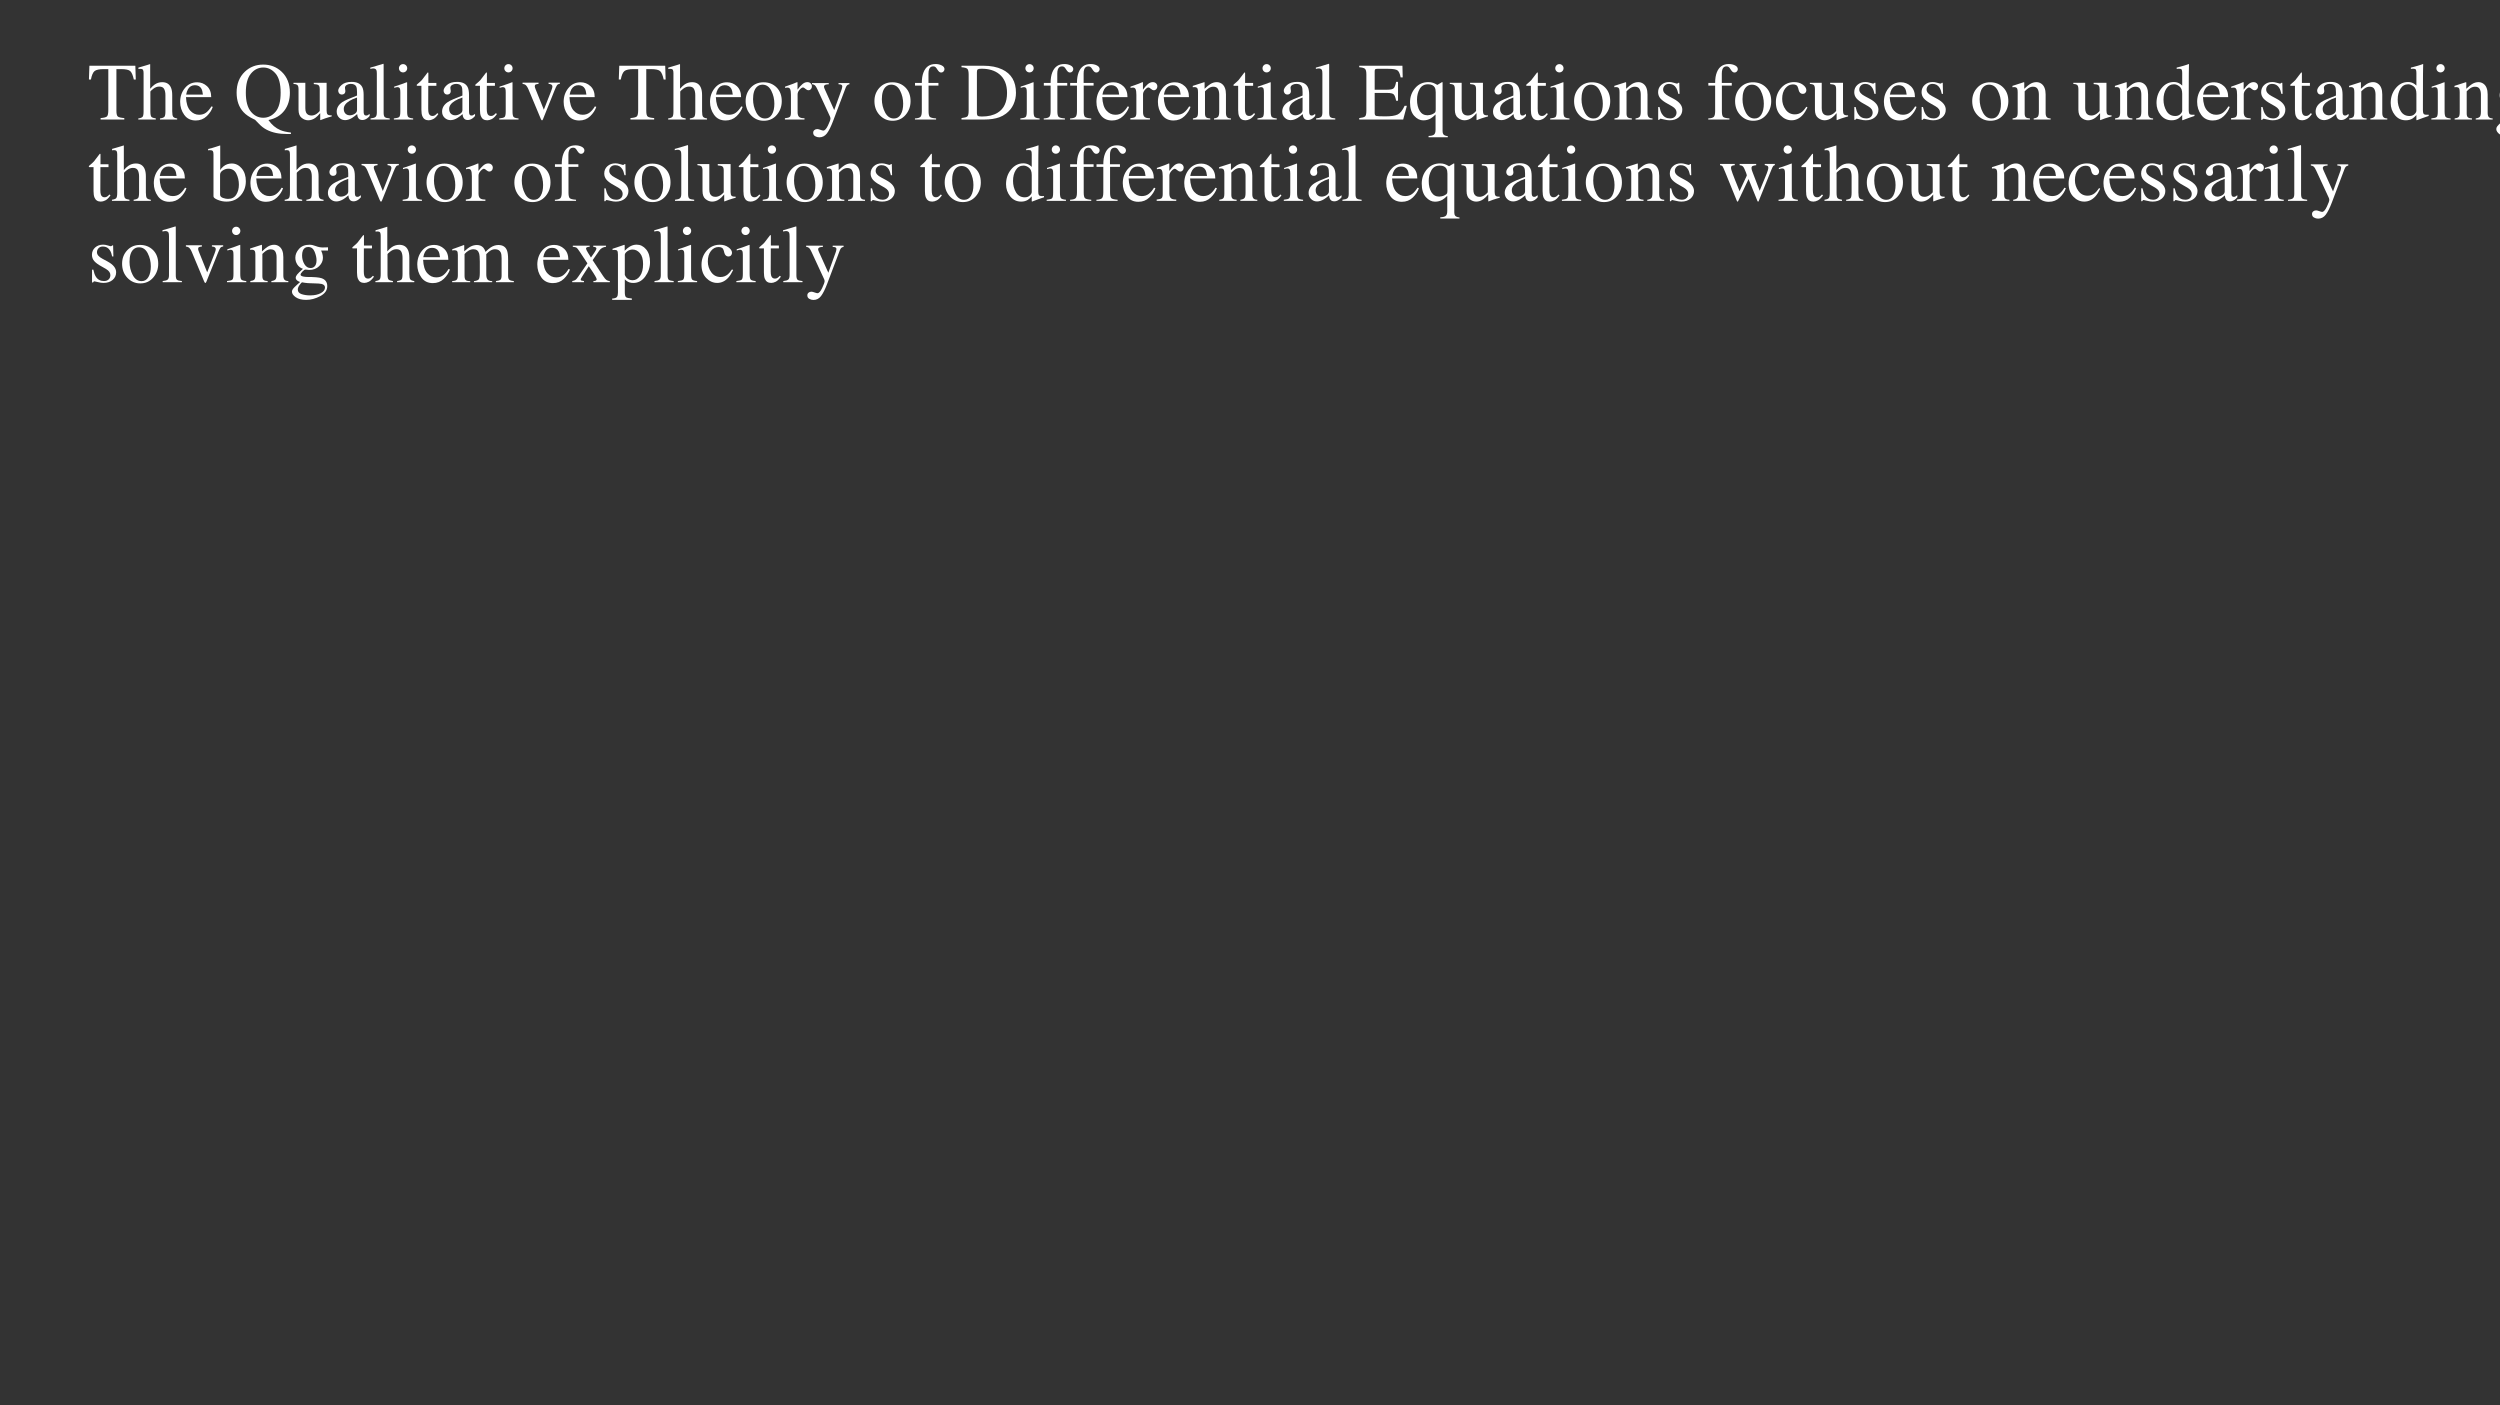 <?xml version="1.0" encoding="UTF-8"?>
<svg xmlns="http://www.w3.org/2000/svg" xmlns:xlink="http://www.w3.org/1999/xlink" width="854" height="480" viewBox="0 0 854 480">
<rect x="0" y="0" width="854" height="480" fill="#333333" stroke="none"/>
<defs>
<g>
<g id="glyph-0-0">
<path d="M 0.543 -18.379 L 16.234 -18.379 L 16.383 -13.656 L 15.719 -13.656 C 15.395 -15.141 14.98 -16.105 14.48 -16.555 C 13.977 -17 12.922 -17.227 11.312 -17.227 L 9.766 -17.227 L 9.766 -3.012 C 9.766 -1.934 9.934 -1.27 10.266 -1.012 C 10.602 -0.754 11.336 -0.582 12.465 -0.5 L 12.465 0 L 4.367 0 L 4.367 -0.5 C 5.543 -0.59 6.273 -0.785 6.566 -1.086 C 6.855 -1.383 7 -2.133 7 -3.336 L 7 -17.227 L 5.453 -17.227 C 3.914 -17.227 2.867 -17.004 2.312 -16.562 C 1.758 -16.117 1.34 -15.148 1.059 -13.656 L 0.379 -13.656 Z "/>
</g>
<g id="glyph-0-1">
<path d="M 0.242 -0.379 C 0.984 -0.48 1.473 -0.664 1.703 -0.93 C 1.934 -1.195 2.047 -1.828 2.047 -2.82 L 2.047 -15.84 C 2.047 -16.348 1.984 -16.723 1.852 -16.961 C 1.719 -17.199 1.402 -17.32 0.895 -17.32 C 0.797 -17.32 0.699 -17.312 0.605 -17.301 C 0.508 -17.285 0.402 -17.27 0.285 -17.254 L 0.285 -17.742 C 0.684 -17.859 1.172 -18 1.758 -18.168 C 2.34 -18.336 2.746 -18.453 2.969 -18.527 L 4.273 -18.934 L 4.301 -18.84 L 4.301 -10.512 C 4.871 -11.164 5.375 -11.641 5.82 -11.949 C 6.613 -12.492 7.473 -12.762 8.395 -12.762 C 9.859 -12.762 10.859 -12.148 11.395 -10.918 C 11.684 -10.266 11.828 -9.414 11.828 -8.355 L 11.828 -2.82 C 11.828 -1.863 11.938 -1.238 12.16 -0.949 C 12.383 -0.66 12.836 -0.469 13.523 -0.379 L 13.523 0 L 7.648 0 L 7.648 -0.379 C 8.438 -0.488 8.941 -0.672 9.168 -0.938 C 9.395 -1.199 9.508 -1.828 9.508 -2.82 L 9.508 -8.312 C 9.508 -9.191 9.359 -9.902 9.066 -10.445 C 8.773 -10.988 8.219 -11.258 7.406 -11.258 C 6.699 -11.258 6.016 -11.004 5.359 -10.496 C 4.699 -9.992 4.367 -9.66 4.367 -9.508 L 4.367 -2.82 C 4.367 -1.809 4.484 -1.176 4.719 -0.922 C 4.953 -0.668 5.457 -0.488 6.227 -0.379 L 6.227 0 L 0.242 0 Z "/>
</g>
<g id="glyph-0-2">
<path d="M 6.359 -12.723 C 7.637 -12.723 8.754 -12.281 9.711 -11.398 C 10.668 -10.52 11.148 -9.27 11.148 -7.648 L 2.535 -7.648 C 2.625 -5.551 3.102 -4.023 3.961 -3.066 C 4.82 -2.105 5.836 -1.629 7.012 -1.629 C 7.961 -1.629 8.762 -1.875 9.414 -2.375 C 10.062 -2.871 10.664 -3.574 11.215 -4.488 L 11.691 -4.328 C 11.32 -3.18 10.625 -2.117 9.609 -1.141 C 8.594 -0.164 7.348 0.324 5.871 0.324 C 4.172 0.324 2.859 -0.316 1.934 -1.602 C 1.008 -2.887 0.543 -4.363 0.543 -6.035 C 0.543 -7.852 1.082 -9.422 2.156 -10.742 C 3.234 -12.062 4.633 -12.723 6.359 -12.723 Z M 5.574 -11.73 C 4.543 -11.73 3.758 -11.277 3.215 -10.363 C 2.926 -9.875 2.719 -9.258 2.59 -8.52 L 8.312 -8.52 C 8.215 -9.422 8.043 -10.094 7.797 -10.539 C 7.355 -11.336 6.613 -11.73 5.574 -11.73 Z "/>
</g>
<g id="glyph-0-3">
<rect x="0" y="0" width="0" height="0" mask="url(#mask-0)"/>
</g>
<g id="glyph-0-4">
<path d="M 3.973 -9.184 C 3.973 -6.262 4.547 -4.102 5.695 -2.707 C 6.844 -1.309 8.254 -0.609 9.93 -0.609 C 11.566 -0.609 12.965 -1.289 14.125 -2.652 C 15.289 -4.012 15.867 -6.188 15.867 -9.184 C 15.867 -12.211 15.281 -14.398 14.105 -15.746 C 12.93 -17.094 11.539 -17.77 9.93 -17.77 C 8.266 -17.77 6.855 -17.07 5.703 -15.672 C 4.551 -14.273 3.973 -12.113 3.973 -9.184 Z M 0.828 -9.184 C 0.828 -12.148 1.758 -14.527 3.621 -16.316 C 5.332 -17.953 7.434 -18.77 9.93 -18.77 C 12.387 -18.77 14.477 -17.961 16.195 -16.344 C 18.086 -14.562 19.027 -12.176 19.027 -9.184 C 19.027 -6.812 18.43 -4.809 17.227 -3.172 C 15.922 -1.41 14.078 -0.297 11.691 0.164 C 12.812 1.781 14.168 2.93 15.762 3.609 C 16.656 3.988 17.863 4.27 19.383 4.449 L 19.383 4.949 L 18.242 4.949 C 16.742 4.949 15.41 4.828 14.25 4.586 C 13.086 4.34 12.031 3.969 11.082 3.473 C 10.133 2.984 9.254 2.305 8.441 1.438 C 7.633 0.57 7.184 0.113 7.094 0.066 L 6.742 -0.094 C 5.203 -0.809 4.016 -1.625 3.172 -2.535 C 1.609 -4.227 0.828 -6.441 0.828 -9.184 Z "/>
</g>
<g id="glyph-0-5">
<path d="M 4.301 -12.559 L 4.301 -3.879 C 4.301 -3.266 4.387 -2.77 4.559 -2.402 C 4.891 -1.715 5.508 -1.371 6.402 -1.371 C 7.016 -1.371 7.617 -1.574 8.207 -1.98 C 8.539 -2.207 8.879 -2.52 9.223 -2.918 L 9.223 -10.348 C 9.223 -11.043 9.086 -11.5 8.816 -11.719 C 8.543 -11.938 8.004 -12.066 7.188 -12.113 L 7.188 -12.559 L 11.57 -12.559 L 11.57 -3.012 C 11.57 -2.395 11.68 -1.973 11.902 -1.742 C 12.125 -1.512 12.59 -1.41 13.305 -1.438 L 13.305 -1.059 C 12.809 -0.922 12.441 -0.82 12.207 -0.754 C 11.973 -0.684 11.578 -0.562 11.027 -0.379 C 10.793 -0.297 10.277 -0.105 9.48 0.203 C 9.434 0.203 9.41 0.184 9.398 0.141 C 9.391 0.102 9.387 0.055 9.387 0 L 9.387 -2.184 C 8.77 -1.453 8.211 -0.91 7.703 -0.555 C 6.934 -0.012 6.121 0.258 5.262 0.258 C 4.477 0.258 3.734 -0.023 3.039 -0.582 C 2.332 -1.133 1.98 -2.062 1.98 -3.363 L 1.98 -10.402 C 1.98 -11.125 1.828 -11.609 1.52 -11.855 C 1.32 -12.008 0.895 -12.117 0.242 -12.18 L 0.242 -12.559 Z "/>
</g>
<g id="glyph-0-6">
<path d="M 7.961 -7.516 C 6.922 -7.172 6.062 -6.789 5.383 -6.375 C 4.082 -5.57 3.43 -4.656 3.43 -3.637 C 3.43 -2.812 3.703 -2.207 4.246 -1.816 C 4.598 -1.562 4.992 -1.438 5.426 -1.438 C 6.023 -1.438 6.594 -1.605 7.141 -1.941 C 7.688 -2.273 7.961 -2.699 7.961 -3.215 Z M 1.016 -2.699 C 1.016 -4.012 1.672 -5.105 2.984 -5.98 C 3.816 -6.523 5.477 -7.262 7.961 -8.191 L 7.961 -9.344 C 7.961 -10.266 7.871 -10.91 7.691 -11.27 C 7.383 -11.875 6.746 -12.18 5.777 -12.18 C 5.316 -12.18 4.879 -12.062 4.461 -11.828 C 4.047 -11.582 3.84 -11.25 3.84 -10.824 C 3.84 -10.715 3.859 -10.531 3.906 -10.273 C 3.953 -10.016 3.973 -9.852 3.973 -9.777 C 3.973 -9.273 3.809 -8.922 3.473 -8.723 C 3.281 -8.605 3.055 -8.543 2.793 -8.543 C 2.387 -8.543 2.074 -8.68 1.859 -8.945 C 1.641 -9.211 1.531 -9.508 1.531 -9.832 C 1.531 -10.465 1.922 -11.129 2.707 -11.82 C 3.488 -12.512 4.633 -12.859 6.145 -12.859 C 7.898 -12.859 9.086 -12.289 9.711 -11.148 C 10.047 -10.523 10.215 -9.617 10.215 -8.422 L 10.215 -2.984 C 10.215 -2.461 10.25 -2.098 10.32 -1.898 C 10.438 -1.547 10.684 -1.371 11.055 -1.371 C 11.262 -1.371 11.434 -1.402 11.57 -1.465 C 11.707 -1.527 11.941 -1.684 12.273 -1.926 L 12.273 -1.219 C 11.984 -0.867 11.672 -0.578 11.34 -0.352 C 10.832 -0.008 10.316 0.164 9.793 0.164 C 9.18 0.164 8.73 -0.035 8.457 -0.434 C 8.18 -0.832 8.031 -1.305 8.004 -1.859 C 7.316 -1.262 6.727 -0.816 6.238 -0.527 C 5.414 -0.039 4.633 0.203 3.895 0.203 C 3.117 0.203 2.441 -0.07 1.871 -0.617 C 1.301 -1.164 1.016 -1.859 1.016 -2.699 Z "/>
</g>
<g id="glyph-0-7">
<path d="M 0.57 -0.379 C 1.41 -0.461 1.98 -0.629 2.277 -0.887 C 2.578 -1.145 2.727 -1.648 2.727 -2.402 L 2.727 -15.652 C 2.727 -16.25 2.676 -16.66 2.578 -16.887 C 2.398 -17.266 2.031 -17.457 1.477 -17.457 C 1.352 -17.457 1.215 -17.441 1.066 -17.414 C 0.918 -17.387 0.727 -17.348 0.5 -17.293 L 0.5 -17.742 C 1.723 -18.066 3.191 -18.5 4.91 -19.043 C 4.973 -19.043 5.012 -19.016 5.023 -18.961 C 5.039 -18.906 5.047 -18.789 5.047 -18.609 L 5.047 -2.348 C 5.047 -1.559 5.18 -1.051 5.453 -0.82 C 5.723 -0.59 6.285 -0.441 7.133 -0.379 L 7.133 0 L 0.57 0 Z "/>
</g>
<g id="glyph-0-8">
<path d="M 2.277 -17.512 C 2.277 -17.898 2.414 -18.234 2.684 -18.516 C 2.957 -18.793 3.293 -18.934 3.688 -18.934 C 4.078 -18.934 4.41 -18.797 4.688 -18.52 C 4.961 -18.246 5.102 -17.906 5.102 -17.512 C 5.102 -17.121 4.961 -16.789 4.688 -16.512 C 4.41 -16.238 4.078 -16.098 3.688 -16.098 C 3.289 -16.098 2.957 -16.238 2.684 -16.512 C 2.414 -16.789 2.277 -17.121 2.277 -17.512 Z M 0.543 -0.379 C 1.512 -0.469 2.121 -0.637 2.375 -0.875 C 2.629 -1.113 2.754 -1.762 2.754 -2.82 L 2.754 -9.289 C 2.754 -9.879 2.711 -10.285 2.633 -10.512 C 2.496 -10.883 2.211 -11.066 1.777 -11.066 C 1.676 -11.066 1.582 -11.059 1.484 -11.039 C 1.391 -11.023 1.117 -10.949 0.664 -10.824 L 0.664 -11.242 L 1.246 -11.434 C 2.828 -11.949 3.934 -12.34 4.559 -12.602 C 4.812 -12.711 4.973 -12.762 5.047 -12.762 C 5.062 -12.699 5.074 -12.633 5.074 -12.559 L 5.074 -2.82 C 5.074 -1.789 5.195 -1.145 5.445 -0.883 C 5.695 -0.621 6.258 -0.453 7.133 -0.379 L 7.133 0 L 0.543 0 Z "/>
</g>
<g id="glyph-0-9">
<path d="M 7.066 -12.504 L 7.066 -11.527 L 4.301 -11.527 L 4.273 -3.715 C 4.273 -3.027 4.332 -2.508 4.449 -2.156 C 4.664 -1.531 5.09 -1.219 5.723 -1.219 C 6.051 -1.219 6.332 -1.297 6.57 -1.453 C 6.812 -1.605 7.086 -1.848 7.391 -2.184 L 7.746 -1.887 L 7.445 -1.477 C 6.977 -0.844 6.48 -0.398 5.953 -0.137 C 5.43 0.125 4.922 0.258 4.434 0.258 C 3.367 0.258 2.645 -0.219 2.266 -1.168 C 2.059 -1.684 1.953 -2.395 1.953 -3.309 L 1.953 -11.527 L 0.477 -11.527 C 0.43 -11.555 0.395 -11.582 0.371 -11.609 C 0.352 -11.637 0.34 -11.672 0.34 -11.719 C 0.34 -11.809 0.359 -11.879 0.398 -11.93 C 0.441 -11.98 0.57 -12.094 0.785 -12.273 C 1.41 -12.789 1.859 -13.207 2.137 -13.527 C 2.414 -13.848 3.062 -14.699 4.082 -16.074 C 4.199 -16.074 4.27 -16.062 4.293 -16.047 C 4.316 -16.027 4.328 -15.961 4.328 -15.84 L 4.328 -12.504 Z "/>
</g>
<g id="glyph-0-10">
<path d="M 5.969 -12.602 L 5.969 -12.18 C 5.496 -12.125 5.164 -12.055 4.973 -11.961 C 4.777 -11.871 4.68 -11.672 4.68 -11.367 C 4.68 -11.223 4.699 -11.082 4.742 -10.953 C 4.781 -10.82 4.852 -10.629 4.949 -10.375 L 7.773 -3.363 L 10.215 -9.574 C 10.332 -9.875 10.441 -10.188 10.547 -10.512 C 10.648 -10.836 10.703 -11.086 10.703 -11.258 C 10.703 -11.609 10.535 -11.863 10.199 -12.016 C 10 -12.098 9.73 -12.152 9.387 -12.18 L 9.387 -12.602 L 13.238 -12.602 L 13.238 -12.18 C 12.793 -12.145 12.477 -11.996 12.281 -11.738 C 12.086 -11.48 11.805 -10.887 11.434 -9.957 L 7.516 -0.191 C 7.441 -0.02 7.383 0.098 7.336 0.164 C 7.293 0.227 7.23 0.258 7.148 0.258 C 7.059 0.258 6.98 0.207 6.918 0.102 C 6.855 -0.004 6.785 -0.133 6.715 -0.285 L 2.562 -10.215 C 2.23 -11.02 1.871 -11.566 1.492 -11.855 C 1.266 -12.016 0.938 -12.125 0.5 -12.18 L 0.5 -12.602 Z "/>
</g>
<g id="glyph-0-11">
<path d="M 0.707 -6.293 C 0.707 -8.094 1.277 -9.613 2.422 -10.855 C 3.566 -12.102 5.035 -12.723 6.836 -12.723 C 8.625 -12.723 10.109 -12.133 11.285 -10.961 C 12.461 -9.785 13.047 -8.219 13.047 -6.266 C 13.047 -4.465 12.477 -2.902 11.34 -1.574 C 10.199 -0.246 8.727 0.422 6.918 0.422 C 5.18 0.422 3.711 -0.219 2.508 -1.492 C 1.305 -2.766 0.707 -4.367 0.707 -6.293 Z M 6.457 -11.91 C 5.742 -11.91 5.121 -11.672 4.598 -11.203 C 3.695 -10.379 3.242 -8.961 3.242 -6.945 C 3.242 -5.336 3.605 -3.832 4.332 -2.441 C 5.062 -1.051 6.07 -0.352 7.363 -0.352 C 8.379 -0.352 9.156 -0.816 9.703 -1.75 C 10.25 -2.68 10.523 -3.902 10.523 -5.41 C 10.523 -6.977 10.176 -8.449 9.48 -9.832 C 8.785 -11.215 7.777 -11.91 6.457 -11.91 Z "/>
</g>
<g id="glyph-0-12">
<path d="M 0.121 -0.449 C 0.953 -0.52 1.504 -0.668 1.777 -0.887 C 2.047 -1.109 2.184 -1.582 2.184 -2.305 L 2.184 -8.422 C 2.184 -9.316 2.102 -9.957 1.934 -10.344 C 1.766 -10.727 1.461 -10.918 1.016 -10.918 C 0.926 -10.918 0.809 -10.906 0.656 -10.883 C 0.508 -10.859 0.352 -10.832 0.191 -10.797 L 0.191 -11.242 C 0.707 -11.426 1.234 -11.609 1.777 -11.801 C 2.32 -11.988 2.695 -12.125 2.902 -12.207 C 3.355 -12.379 3.82 -12.574 4.301 -12.789 C 4.363 -12.789 4.402 -12.766 4.414 -12.723 C 4.43 -12.676 4.434 -12.582 4.434 -12.438 L 4.434 -10.215 C 5.012 -11.02 5.57 -11.645 6.109 -12.098 C 6.648 -12.551 7.207 -12.777 7.785 -12.777 C 8.246 -12.777 8.621 -12.637 8.91 -12.363 C 9.199 -12.086 9.344 -11.742 9.344 -11.324 C 9.344 -10.953 9.234 -10.641 9.012 -10.391 C 8.789 -10.137 8.512 -10.008 8.18 -10.008 C 7.836 -10.008 7.488 -10.168 7.141 -10.484 C 6.793 -10.801 6.52 -10.961 6.32 -10.961 C 6.004 -10.961 5.613 -10.703 5.152 -10.191 C 4.691 -9.68 4.461 -9.156 4.461 -8.613 L 4.461 -2.496 C 4.461 -1.719 4.645 -1.176 5.004 -0.875 C 5.367 -0.57 5.969 -0.43 6.809 -0.449 L 6.809 0 L 0.121 0 Z "/>
</g>
<g id="glyph-0-13">
<path d="M 0.379 -12.465 L 6.102 -12.465 L 6.102 -12.043 C 5.652 -12.035 5.316 -11.996 5.102 -11.922 C 4.684 -11.805 4.477 -11.574 4.477 -11.23 C 4.477 -11.105 4.5 -10.977 4.543 -10.844 C 4.59 -10.711 4.672 -10.516 4.789 -10.254 L 7.961 -3.215 L 10.512 -10.309 C 10.539 -10.379 10.582 -10.543 10.641 -10.797 C 10.699 -11.051 10.727 -11.223 10.727 -11.312 C 10.727 -11.547 10.648 -11.719 10.484 -11.828 C 10.32 -11.938 10.113 -12 9.859 -12.016 L 9.441 -12.043 L 9.441 -12.465 L 13.168 -12.465 L 13.168 -12.043 C 12.797 -12 12.52 -11.871 12.336 -11.664 C 12.152 -11.457 11.988 -11.168 11.855 -10.797 L 7.582 0.516 C 6.84 2.469 6.129 3.883 5.453 4.762 C 4.773 5.637 3.914 6.078 2.875 6.078 C 2.367 6.078 1.895 5.949 1.453 5.695 C 1.008 5.441 0.785 5.039 0.785 4.488 C 0.785 4.129 0.922 3.832 1.188 3.602 C 1.453 3.371 1.789 3.254 2.195 3.254 C 2.434 3.254 2.781 3.34 3.25 3.512 C 3.715 3.684 4.047 3.77 4.246 3.77 C 4.75 3.77 5.285 3.184 5.848 2.008 C 6.406 0.832 6.688 0.047 6.688 -0.352 C 6.688 -0.434 6.672 -0.535 6.645 -0.652 C 6.617 -0.77 6.586 -0.871 6.551 -0.965 L 2.211 -10.348 C 1.902 -11.016 1.633 -11.457 1.402 -11.672 C 1.172 -11.883 0.832 -12.02 0.379 -12.086 Z "/>
</g>
<g id="glyph-0-14">
<path d="M 0.543 -0.379 C 1.5 -0.426 2.133 -0.605 2.434 -0.914 C 2.738 -1.227 2.891 -1.887 2.891 -2.891 L 2.891 -11.598 L 0.57 -11.598 L 0.57 -12.504 L 2.891 -12.504 C 2.891 -13.934 3.082 -15.141 3.473 -16.125 C 4.215 -18.016 5.574 -18.961 7.555 -18.961 C 8.352 -18.961 9.062 -18.805 9.691 -18.488 C 10.32 -18.172 10.633 -17.746 10.633 -17.211 C 10.633 -16.914 10.523 -16.648 10.309 -16.41 C 10.09 -16.176 9.828 -16.059 9.52 -16.059 C 9.258 -16.059 9.031 -16.137 8.844 -16.297 C 8.652 -16.453 8.426 -16.73 8.164 -17.129 L 7.934 -17.484 C 7.809 -17.672 7.66 -17.832 7.488 -17.965 C 7.316 -18.094 7.074 -18.16 6.77 -18.16 C 6.082 -18.16 5.613 -17.82 5.371 -17.145 C 5.234 -16.781 5.168 -16.309 5.168 -15.719 L 5.168 -12.504 L 8.57 -12.504 L 8.57 -11.598 L 5.195 -11.598 L 5.195 -2.891 C 5.195 -1.867 5.332 -1.215 5.609 -0.93 C 5.883 -0.645 6.605 -0.461 7.773 -0.379 L 7.773 0 L 0.543 0 Z "/>
</g>
<g id="glyph-0-15">
<path d="M 5.711 -2.145 C 5.711 -1.691 5.82 -1.391 6.043 -1.246 C 6.266 -1.102 6.723 -1.031 7.418 -1.031 C 9.59 -1.031 11.375 -1.461 12.777 -2.32 C 14.93 -3.641 16.004 -5.895 16.004 -9.086 C 16.004 -11.934 15.117 -14.078 13.348 -15.516 C 11.828 -16.746 9.816 -17.359 7.309 -17.359 C 6.688 -17.359 6.266 -17.293 6.043 -17.156 C 5.82 -17.02 5.711 -16.723 5.711 -16.262 Z M 0.449 -0.5 C 1.461 -0.609 2.121 -0.793 2.43 -1.051 C 2.734 -1.309 2.891 -1.961 2.891 -3.012 L 2.891 -15.367 C 2.891 -16.379 2.738 -17.031 2.441 -17.32 C 2.145 -17.609 1.477 -17.789 0.449 -17.863 L 0.449 -18.379 L 7.934 -18.379 C 10.457 -18.379 12.59 -17.961 14.336 -17.129 C 17.484 -15.637 19.055 -12.973 19.055 -9.129 C 19.055 -7.746 18.773 -6.43 18.207 -5.18 C 17.645 -3.934 16.793 -2.879 15.652 -2.02 C 14.93 -1.477 14.18 -1.066 13.402 -0.785 C 11.98 -0.262 10.234 0 8.164 0 L 0.449 0 Z "/>
</g>
<g id="glyph-0-16">
<path d="M 0.5 -0.379 C 1.145 -0.461 1.594 -0.621 1.852 -0.859 C 2.109 -1.102 2.238 -1.637 2.238 -2.469 L 2.238 -9.344 C 2.238 -9.922 2.184 -10.332 2.074 -10.566 C 1.902 -10.91 1.551 -11.082 1.016 -11.082 C 0.934 -11.082 0.852 -11.078 0.766 -11.066 C 0.68 -11.059 0.574 -11.047 0.449 -11.027 L 0.449 -11.5 C 0.82 -11.609 1.695 -11.891 3.078 -12.344 L 4.355 -12.762 C 4.418 -12.762 4.457 -12.742 4.469 -12.695 C 4.484 -12.648 4.488 -12.586 4.488 -12.504 L 4.488 -10.512 C 5.32 -11.289 5.973 -11.824 6.441 -12.113 C 7.148 -12.555 7.879 -12.777 8.641 -12.777 C 9.254 -12.777 9.816 -12.602 10.32 -12.246 C 11.297 -11.559 11.785 -10.336 11.785 -8.57 L 11.785 -2.238 C 11.785 -1.586 11.918 -1.117 12.18 -0.828 C 12.441 -0.539 12.879 -0.391 13.496 -0.379 L 13.496 0 L 7.703 0 L 7.703 -0.379 C 8.363 -0.469 8.824 -0.652 9.086 -0.93 C 9.348 -1.203 9.48 -1.805 9.48 -2.727 L 9.48 -8.52 C 9.48 -9.297 9.336 -9.941 9.047 -10.449 C 8.758 -10.961 8.223 -11.215 7.445 -11.215 C 6.914 -11.215 6.371 -11.035 5.82 -10.676 C 5.512 -10.465 5.113 -10.121 4.625 -9.645 L 4.625 -2.047 C 4.625 -1.398 4.77 -0.961 5.059 -0.738 C 5.348 -0.516 5.805 -0.398 6.43 -0.379 L 6.43 0 L 0.5 0 Z "/>
</g>
<g id="glyph-0-17">
<path d="M 0.312 -0.5 C 1.332 -0.609 1.996 -0.793 2.301 -1.051 C 2.602 -1.309 2.754 -1.961 2.754 -3.012 L 2.754 -15.367 C 2.754 -16.352 2.605 -16.996 2.305 -17.301 C 2.008 -17.602 1.344 -17.789 0.312 -17.863 L 0.312 -18.379 L 15.07 -18.379 L 15.164 -14.391 L 14.457 -14.391 C 14.223 -15.621 13.871 -16.414 13.402 -16.777 C 12.93 -17.141 11.883 -17.32 10.254 -17.32 L 6.484 -17.32 C 6.078 -17.32 5.824 -17.254 5.73 -17.125 C 5.637 -16.992 5.59 -16.746 5.59 -16.383 L 5.59 -10.188 L 9.859 -10.188 C 11.043 -10.188 11.801 -10.363 12.125 -10.715 C 12.449 -11.066 12.715 -11.781 12.914 -12.859 L 13.562 -12.859 L 13.562 -6.43 L 12.914 -6.43 C 12.703 -7.504 12.438 -8.219 12.113 -8.566 C 11.785 -8.914 11.035 -9.086 9.859 -9.086 L 5.59 -9.086 L 5.59 -2.211 C 5.59 -1.66 5.762 -1.332 6.109 -1.234 C 6.457 -1.137 7.5 -1.086 9.238 -1.086 C 11.117 -1.086 12.504 -1.289 13.402 -1.703 C 14.297 -2.113 15.102 -3.109 15.816 -4.691 L 16.586 -4.691 L 15.328 0 L 0.312 0 Z "/>
</g>
<g id="glyph-0-18">
<path d="M 6.617 -1.453 C 6.836 -1.453 7.129 -1.488 7.492 -1.559 C 7.859 -1.633 8.203 -1.754 8.52 -1.926 C 8.953 -2.16 9.215 -2.367 9.305 -2.551 C 9.395 -2.73 9.441 -3.07 9.441 -3.566 L 9.441 -9.289 C 9.441 -10.004 9.332 -10.562 9.113 -10.961 C 8.707 -11.684 7.938 -12.043 6.809 -12.043 C 5.523 -12.043 4.578 -11.512 3.969 -10.449 C 3.355 -9.387 3.051 -8.176 3.051 -6.809 C 3.051 -5.207 3.363 -3.914 3.98 -2.93 C 4.602 -1.945 5.48 -1.453 6.617 -1.453 Z M 6.93 -12.789 C 7.547 -12.789 8.09 -12.703 8.559 -12.531 C 8.875 -12.422 9.355 -12.188 9.996 -11.828 L 11.5 -12.723 C 11.582 -12.758 11.645 -12.781 11.691 -12.789 C 11.738 -12.754 11.766 -12.727 11.773 -12.707 C 11.781 -12.691 11.785 -12.633 11.785 -12.531 L 11.785 3.961 C 11.785 4.441 11.871 4.797 12.043 5.031 C 12.305 5.383 12.812 5.598 13.562 5.668 L 13.562 6.051 L 7 6.051 L 7 5.602 C 7.805 5.594 8.402 5.457 8.797 5.195 C 9.188 4.934 9.387 4.348 9.387 3.445 L 9.387 -1.723 C 8.754 -1.098 8.207 -0.652 7.746 -0.379 C 6.984 0.062 6.129 0.285 5.18 0.285 C 4.051 0.285 3.016 -0.238 2.074 -1.281 C 1.133 -2.324 0.664 -3.859 0.664 -5.887 C 0.664 -7.75 1.246 -9.367 2.406 -10.734 C 3.57 -12.105 5.078 -12.789 6.93 -12.789 Z "/>
</g>
<g id="glyph-0-19">
<path d="M 1.438 -4.273 L 1.887 -4.273 C 2.094 -3.242 2.375 -2.449 2.727 -1.898 C 3.359 -0.887 4.285 -0.379 5.508 -0.379 C 6.184 -0.379 6.719 -0.566 7.113 -0.941 C 7.508 -1.316 7.703 -1.805 7.703 -2.402 C 7.703 -2.781 7.59 -3.148 7.363 -3.5 C 7.137 -3.852 6.742 -4.195 6.172 -4.531 L 4.652 -5.398 C 3.539 -5.996 2.723 -6.598 2.195 -7.203 C 1.672 -7.809 1.41 -8.523 1.41 -9.344 C 1.41 -10.355 1.773 -11.191 2.496 -11.84 C 3.219 -12.492 4.129 -12.816 5.223 -12.816 C 5.703 -12.816 6.227 -12.727 6.801 -12.547 C 7.375 -12.367 7.699 -12.273 7.773 -12.273 C 7.934 -12.273 8.051 -12.297 8.125 -12.344 C 8.195 -12.387 8.262 -12.461 8.312 -12.559 L 8.641 -12.559 L 8.734 -8.773 L 8.312 -8.773 C 8.133 -9.652 7.891 -10.336 7.582 -10.824 C 7.02 -11.727 6.211 -12.18 5.152 -12.18 C 4.52 -12.18 4.023 -11.984 3.66 -11.598 C 3.301 -11.207 3.121 -10.75 3.121 -10.227 C 3.121 -9.395 3.742 -8.652 4.992 -8.004 L 6.781 -7.039 C 8.707 -5.992 9.672 -4.77 9.672 -3.379 C 9.672 -2.312 9.27 -1.438 8.469 -0.758 C 7.668 -0.082 6.625 0.258 5.332 0.258 C 4.789 0.258 4.172 0.168 3.484 -0.012 C 2.797 -0.195 2.391 -0.285 2.266 -0.285 C 2.156 -0.285 2.062 -0.246 1.98 -0.168 C 1.898 -0.094 1.836 0 1.789 0.109 L 1.438 0.109 Z "/>
</g>
<g id="glyph-0-20">
<path d="M 6.902 -12.789 C 8.035 -12.789 9.008 -12.5 9.828 -11.914 C 10.645 -11.332 11.055 -10.691 11.055 -9.996 C 11.055 -9.699 10.949 -9.418 10.742 -9.16 C 10.535 -8.902 10.215 -8.773 9.777 -8.773 C 9.461 -8.773 9.184 -8.883 8.945 -9.102 C 8.707 -9.316 8.531 -9.633 8.422 -10.051 L 8.262 -10.703 C 8.145 -11.18 7.938 -11.52 7.648 -11.719 C 7.352 -11.91 6.957 -12.004 6.469 -12.004 C 5.438 -12.004 4.57 -11.555 3.859 -10.652 C 3.148 -9.754 2.793 -8.559 2.793 -7.066 C 2.793 -5.699 3.184 -4.477 3.969 -3.391 C 4.75 -2.305 5.805 -1.762 7.133 -1.762 C 8.074 -1.762 8.91 -2.07 9.645 -2.684 C 10.059 -3.039 10.531 -3.598 11.055 -4.367 L 11.434 -4.137 C 10.918 -3.051 10.375 -2.191 9.805 -1.559 C 8.711 -0.348 7.445 0.258 6.008 0.258 C 4.598 0.258 3.352 -0.297 2.266 -1.41 C 1.18 -2.523 0.637 -4.031 0.637 -5.941 C 0.637 -7.812 1.23 -9.422 2.414 -10.77 C 3.598 -12.117 5.094 -12.789 6.902 -12.789 Z "/>
</g>
<g id="glyph-0-21">
<path d="M 6.578 -12.816 C 7.238 -12.816 7.844 -12.672 8.395 -12.383 C 8.758 -12.191 9.105 -11.93 9.441 -11.598 L 9.441 -15.91 C 9.441 -16.461 9.379 -16.84 9.258 -17.051 C 9.137 -17.258 8.844 -17.359 8.383 -17.359 C 8.273 -17.359 8.18 -17.355 8.098 -17.348 C 8.016 -17.34 7.836 -17.32 7.555 -17.293 L 7.555 -17.742 L 8.668 -18.027 C 9.074 -18.133 9.48 -18.246 9.887 -18.363 C 10.293 -18.48 10.652 -18.594 10.961 -18.703 C 11.105 -18.75 11.344 -18.836 11.68 -18.961 L 11.758 -18.934 L 11.73 -17.512 C 11.723 -16.996 11.715 -16.465 11.703 -15.918 C 11.695 -15.371 11.691 -14.828 11.691 -14.297 L 11.664 -3.215 C 11.664 -2.625 11.738 -2.215 11.883 -1.98 C 12.027 -1.746 12.41 -1.629 13.035 -1.629 C 13.133 -1.629 13.234 -1.629 13.332 -1.633 C 13.434 -1.637 13.531 -1.648 13.633 -1.668 L 13.633 -1.219 C 13.578 -1.203 12.922 -0.977 11.664 -0.543 L 9.535 0.258 L 9.441 0.137 L 9.441 -1.531 C 8.934 -0.98 8.496 -0.586 8.125 -0.352 C 7.465 0.055 6.699 0.258 5.832 0.258 C 4.297 0.258 3.051 -0.336 2.094 -1.527 C 1.141 -2.715 0.664 -4.09 0.664 -5.656 C 0.664 -7.617 1.238 -9.301 2.379 -10.707 C 3.523 -12.113 4.922 -12.816 6.578 -12.816 Z M 7.078 -1.207 C 7.785 -1.207 8.355 -1.414 8.789 -1.832 C 9.223 -2.246 9.441 -2.641 9.441 -3.012 L 9.441 -8.828 C 9.441 -10.004 9.125 -10.836 8.496 -11.32 C 7.867 -11.805 7.258 -12.043 6.66 -12.043 C 5.52 -12.043 4.633 -11.539 4 -10.531 C 3.367 -9.523 3.051 -8.281 3.051 -6.809 C 3.051 -5.352 3.387 -4.055 4.062 -2.918 C 4.734 -1.777 5.742 -1.207 7.078 -1.207 Z "/>
</g>
<g id="glyph-0-22">
<path d="M 2.727 2.508 C 2.727 3.27 3.152 3.793 4.008 4.082 C 4.863 4.371 5.84 4.516 6.945 4.516 C 8.445 4.516 9.664 4.258 10.605 3.738 C 11.547 3.219 12.016 2.578 12.016 1.816 C 12.016 1.211 11.637 0.809 10.879 0.609 C 10.406 0.492 9.516 0.426 8.207 0.406 C 7.871 0.398 7.52 0.387 7.148 0.371 C 6.777 0.359 6.438 0.344 6.129 0.324 C 5.93 0.316 5.609 0.281 5.168 0.219 C 4.727 0.152 4.395 0.098 4.176 0.055 C 4.07 0.055 3.801 0.34 3.379 0.91 C 2.945 1.488 2.727 2.02 2.727 2.508 Z M 4.488 -4.559 C 3.668 -4.828 3.027 -5.312 2.57 -6.008 C 2.113 -6.703 1.887 -7.488 1.887 -8.355 C 1.887 -9.414 2.305 -10.418 3.148 -11.367 C 3.988 -12.316 5.176 -12.789 6.715 -12.789 C 7.375 -12.789 8.102 -12.633 8.898 -12.32 C 9.695 -12.008 10.457 -11.855 11.191 -11.855 C 11.379 -11.855 11.668 -11.859 12.051 -11.875 C 12.434 -11.887 12.715 -11.895 12.887 -11.895 L 13.047 -11.895 L 13.047 -10.797 L 10.703 -10.797 C 10.863 -10.418 10.992 -10.086 11.082 -9.805 C 11.234 -9.281 11.312 -8.785 11.312 -8.312 C 11.312 -7.281 10.883 -6.336 10.031 -5.473 C 9.176 -4.609 8.023 -4.176 6.578 -4.176 C 6.352 -4.176 5.945 -4.219 5.359 -4.301 C 5.098 -4.301 4.75 -4.078 4.32 -3.637 C 3.891 -3.191 3.676 -2.832 3.676 -2.551 C 3.676 -2.262 3.992 -2.047 4.625 -1.914 C 5.039 -1.824 5.504 -1.777 6.008 -1.777 C 8.332 -1.777 9.91 -1.645 10.742 -1.383 C 12.109 -0.957 12.789 -0.047 12.789 1.355 C 12.789 2.785 11.992 3.926 10.395 4.773 C 8.801 5.625 7.188 6.051 5.562 6.051 C 4.078 6.051 2.902 5.75 2.035 5.148 C 1.168 4.547 0.73 3.914 0.73 3.254 C 0.73 2.93 0.848 2.609 1.078 2.301 C 1.309 1.988 1.762 1.523 2.441 0.91 L 3.336 0.109 L 3.5 -0.055 C 3.082 -0.219 2.77 -0.375 2.562 -0.527 C 2.203 -0.809 2.02 -1.129 2.02 -1.492 C 2.02 -1.828 2.176 -2.195 2.488 -2.598 C 2.801 -3 3.469 -3.652 4.488 -4.559 Z M 7.066 -4.828 C 7.562 -4.828 7.98 -4.965 8.312 -5.234 C 8.855 -5.668 9.129 -6.426 9.129 -7.5 C 9.129 -8.359 8.91 -9.328 8.469 -10.402 C 8.031 -11.48 7.301 -12.016 6.281 -12.016 C 5.395 -12.016 4.785 -11.598 4.449 -10.754 C 4.277 -10.312 4.191 -9.766 4.191 -9.113 C 4.191 -8.012 4.457 -7.02 4.992 -6.145 C 5.523 -5.266 6.215 -4.828 7.066 -4.828 Z "/>
</g>
<g id="glyph-0-23">
<path d="M 0.094 -17.254 L 0.094 -17.715 C 1.125 -17.949 2.051 -18.211 2.875 -18.5 C 3.699 -18.789 4.141 -18.934 4.203 -18.934 C 4.223 -18.879 4.23 -18.824 4.23 -18.77 L 4.23 -10.512 C 4.465 -10.945 4.82 -11.355 5.289 -11.746 C 6.121 -12.426 7.078 -12.762 8.164 -12.762 C 9.492 -12.762 10.629 -12.203 11.57 -11.082 C 12.512 -9.961 12.98 -8.504 12.98 -6.715 C 12.98 -4.797 12.371 -3.156 11.148 -1.789 C 9.93 -0.426 8.324 0.258 6.336 0.258 C 5.332 0.258 4.344 0.059 3.379 -0.34 C 2.41 -0.738 1.926 -1.137 1.926 -1.531 L 1.926 -15.867 C 1.926 -16.395 1.855 -16.766 1.707 -16.988 C 1.562 -17.211 1.23 -17.32 0.707 -17.32 Z M 4.176 -1.98 C 4.258 -1.512 4.613 -1.172 5.234 -0.969 C 5.859 -0.766 6.406 -0.664 6.875 -0.664 C 8.141 -0.664 9.082 -1.141 9.691 -2.09 C 10.301 -3.039 10.605 -4.188 10.605 -5.535 C 10.605 -6.883 10.32 -8.125 9.75 -9.27 C 9.18 -10.414 8.262 -10.984 6.984 -10.984 C 6.344 -10.984 5.715 -10.789 5.102 -10.395 C 4.484 -10.004 4.176 -9.504 4.176 -8.898 Z "/>
</g>
<g id="glyph-0-24">
<path d="M 12.914 -12.18 C 12.371 -12.117 11.969 -12.027 11.703 -11.91 C 11.441 -11.793 11.312 -11.555 11.312 -11.203 C 11.312 -11.012 11.34 -10.816 11.398 -10.613 C 11.457 -10.41 11.539 -10.172 11.637 -9.902 L 14.105 -3.457 L 16.52 -9.344 C 16.629 -9.598 16.746 -9.93 16.871 -10.344 C 17 -10.754 17.062 -11.062 17.062 -11.27 C 17.062 -11.605 16.957 -11.832 16.75 -11.949 C 16.543 -12.066 16.238 -12.152 15.84 -12.207 L 15.84 -12.602 L 19.285 -12.602 L 19.285 -12.207 C 19.059 -12.16 18.875 -12.055 18.73 -11.883 C 18.586 -11.711 18.383 -11.301 18.121 -10.66 L 13.781 0.039 C 13.746 0.121 13.711 0.18 13.684 0.219 C 13.656 0.254 13.617 0.27 13.562 0.27 C 13.453 0.215 13.391 0.172 13.375 0.137 L 10.309 -7.445 L 6.742 0.109 C 6.723 0.152 6.699 0.191 6.668 0.223 C 6.637 0.254 6.598 0.27 6.551 0.27 C 6.441 0.215 6.379 0.172 6.359 0.137 L 2.305 -9.859 C 1.863 -10.953 1.57 -11.598 1.426 -11.793 C 1.281 -11.988 0.996 -12.117 0.57 -12.18 L 0.57 -12.602 L 5.59 -12.602 L 5.59 -12.18 C 5.172 -12.145 4.852 -12.07 4.633 -11.957 C 4.41 -11.844 4.301 -11.602 4.301 -11.23 C 4.301 -10.969 4.484 -10.324 4.855 -9.305 C 5.074 -8.715 5.348 -8.004 5.684 -7.16 L 7.23 -3.309 L 9.672 -8.543 L 9.699 -8.707 C 9.699 -8.887 9.602 -9.227 9.406 -9.719 C 9.211 -10.211 9.023 -10.652 8.844 -11.039 C 8.664 -11.445 8.457 -11.73 8.227 -11.887 C 7.996 -12.047 7.672 -12.145 7.258 -12.18 L 7.258 -12.602 L 12.914 -12.602 Z "/>
</g>
<g id="glyph-0-25">
<path d="M 0.449 -0.352 C 1.152 -0.414 1.625 -0.535 1.859 -0.707 C 2.219 -0.969 2.402 -1.492 2.402 -2.277 L 2.402 -9.289 C 2.402 -9.961 2.312 -10.398 2.137 -10.605 C 1.961 -10.812 1.668 -10.918 1.262 -10.918 C 1.07 -10.918 0.93 -10.91 0.836 -10.891 C 0.738 -10.871 0.629 -10.84 0.5 -10.797 L 0.5 -11.27 L 1.477 -11.598 C 1.832 -11.715 2.41 -11.926 3.215 -12.234 C 4.02 -12.543 4.445 -12.695 4.488 -12.695 C 4.535 -12.695 4.562 -12.672 4.57 -12.629 C 4.578 -12.582 4.586 -12.496 4.586 -12.371 L 4.586 -10.539 C 5.48 -11.352 6.254 -11.914 6.902 -12.227 C 7.555 -12.539 8.223 -12.695 8.91 -12.695 C 9.844 -12.695 10.582 -12.379 11.137 -11.746 C 11.426 -11.402 11.664 -10.938 11.855 -10.348 C 12.523 -11.027 13.105 -11.527 13.605 -11.855 C 14.465 -12.414 15.34 -12.695 16.234 -12.695 C 17.691 -12.695 18.664 -12.102 19.152 -10.918 C 19.434 -10.25 19.57 -9.191 19.57 -7.746 L 19.57 -2.117 C 19.57 -1.473 19.715 -1.039 20 -0.809 C 20.285 -0.578 20.797 -0.426 21.539 -0.352 L 21.539 0 L 15.422 0 L 15.422 -0.379 C 16.207 -0.453 16.727 -0.609 16.973 -0.855 C 17.223 -1.098 17.348 -1.598 17.348 -2.348 L 17.348 -8.191 C 17.348 -9.07 17.254 -9.715 17.062 -10.133 C 16.727 -10.875 16.074 -11.242 15.098 -11.242 C 14.508 -11.242 13.926 -11.051 13.348 -10.66 C 13.012 -10.434 12.602 -10.074 12.113 -9.574 L 12.113 -2.633 C 12.113 -1.898 12.242 -1.344 12.5 -0.965 C 12.758 -0.582 13.301 -0.379 14.133 -0.352 L 14.133 0 L 7.906 0 L 7.906 -0.352 C 8.766 -0.461 9.312 -0.668 9.547 -0.977 C 9.781 -1.285 9.902 -2.039 9.902 -3.242 L 9.902 -7.039 C 9.902 -8.434 9.812 -9.391 9.629 -9.914 C 9.332 -10.801 8.699 -11.242 7.73 -11.242 C 7.18 -11.242 6.637 -11.094 6.102 -10.789 C 5.57 -10.488 5.102 -10.09 4.691 -9.602 L 4.691 -2.184 C 4.691 -1.496 4.812 -1.023 5.051 -0.758 C 5.293 -0.496 5.812 -0.363 6.617 -0.352 L 6.617 0 L 0.449 0 Z "/>
</g>
<g id="glyph-0-26">
<path d="M 6.43 -12.465 L 6.43 -12.086 C 6.086 -12.074 5.793 -12.027 5.555 -11.941 C 5.316 -11.855 5.195 -11.68 5.195 -11.406 C 5.195 -11.234 5.434 -10.75 5.914 -9.957 C 6.168 -9.539 6.488 -9.027 6.875 -8.422 C 7.41 -9.156 7.809 -9.73 8.07 -10.145 C 8.512 -10.812 8.734 -11.25 8.734 -11.449 C 8.734 -11.684 8.641 -11.84 8.449 -11.922 C 8.258 -12.004 7.992 -12.059 7.648 -12.086 L 7.648 -12.465 L 12.016 -12.465 L 12.016 -12.086 C 11.555 -12.051 11.125 -11.926 10.727 -11.711 C 10.328 -11.5 10.008 -11.215 9.766 -10.863 L 7.445 -7.516 L 11.027 -2.09 C 11.488 -1.383 11.879 -0.926 12.199 -0.719 C 12.52 -0.512 12.891 -0.398 13.305 -0.379 L 13.305 0 L 7.703 0 L 7.703 -0.379 L 8.098 -0.406 C 8.305 -0.426 8.48 -0.488 8.621 -0.598 C 8.762 -0.707 8.828 -0.84 8.828 -1.004 C 8.828 -1.176 8.656 -1.555 8.312 -2.145 C 8.152 -2.434 7.906 -2.824 7.582 -3.324 C 7.43 -3.566 7.199 -3.906 6.898 -4.34 C 6.594 -4.773 6.34 -5.145 6.129 -5.453 L 3.945 -2.047 C 3.684 -1.641 3.523 -1.371 3.457 -1.234 C 3.395 -1.098 3.363 -0.984 3.363 -0.895 C 3.363 -0.723 3.434 -0.609 3.574 -0.555 C 3.715 -0.5 4.02 -0.441 4.488 -0.379 L 4.488 0 L 0.477 0 L 0.477 -0.379 C 0.965 -0.48 1.324 -0.605 1.559 -0.758 C 1.793 -0.914 2.105 -1.27 2.496 -1.832 L 5.656 -6.43 L 3.051 -10.375 C 2.527 -11.164 2.164 -11.629 1.965 -11.773 C 1.766 -11.918 1.332 -12.02 0.664 -12.086 L 0.664 -12.465 Z "/>
</g>
<g id="glyph-0-27">
<path d="M 4.434 -2.496 C 4.668 -1.883 5.02 -1.422 5.484 -1.117 C 5.953 -0.816 6.5 -0.664 7.133 -0.664 C 8.109 -0.664 8.945 -1.152 9.637 -2.121 C 10.328 -3.094 10.676 -4.449 10.676 -6.184 C 10.676 -7.848 10.316 -9.094 9.598 -9.914 C 8.879 -10.738 8.043 -11.148 7.094 -11.148 C 6.426 -11.148 5.812 -10.941 5.262 -10.531 C 4.711 -10.121 4.434 -9.715 4.434 -9.316 Z M 0.121 5.602 C 0.973 5.547 1.512 5.367 1.742 5.059 C 1.973 4.75 2.09 4.27 2.09 3.609 L 2.09 -9.414 C 2.09 -10.102 2.004 -10.539 1.836 -10.734 C 1.668 -10.93 1.355 -11.027 0.895 -11.027 C 0.797 -11.027 0.703 -11.023 0.617 -11.012 C 0.531 -11.004 0.406 -10.984 0.242 -10.961 L 0.242 -11.406 L 1.531 -11.828 C 1.578 -11.836 2.488 -12.148 4.258 -12.762 C 4.305 -12.762 4.34 -12.742 4.359 -12.703 C 4.383 -12.66 4.395 -12.613 4.395 -12.559 L 4.395 -10.727 C 4.992 -11.324 5.516 -11.77 5.969 -12.059 C 6.781 -12.562 7.617 -12.816 8.477 -12.816 C 9.727 -12.816 10.797 -12.285 11.699 -11.223 C 12.598 -10.16 13.047 -8.707 13.047 -6.863 C 13.047 -5.055 12.508 -3.414 11.426 -1.941 C 10.348 -0.465 8.988 0.27 7.352 0.27 C 6.844 0.27 6.406 0.207 6.035 0.082 C 5.457 -0.109 4.922 -0.457 4.434 -0.965 L 4.434 3.473 C 4.434 4.387 4.586 4.945 4.883 5.152 C 5.18 5.363 5.832 5.504 6.836 5.574 L 6.836 6.051 L 0.121 6.051 Z "/>
</g>
</g>
<image id="source-43" x="0" y="0" width="0" height="0"/>
<mask id="mask-0">
<use xlink:href="#source-43"/>
</mask>
</defs>
<g fill="rgb(100%, 100%, 100%)" fill-opacity="1">
<use xlink:href="#glyph-0-0" x="30" y="40.833"/>
<use xlink:href="#glyph-0-1" x="47" y="40.833"/>
<use xlink:href="#glyph-0-2" x="61" y="40.833"/>
<use xlink:href="#glyph-0-3" x="73" y="40.833"/>
<use xlink:href="#glyph-0-4" x="80" y="40.833"/>
<use xlink:href="#glyph-0-5" x="100" y="40.833"/>
<use xlink:href="#glyph-0-6" x="114" y="40.833"/>
<use xlink:href="#glyph-0-7" x="126" y="40.833"/>
<use xlink:href="#glyph-0-8" x="134" y="40.833"/>
<use xlink:href="#glyph-0-9" x="142" y="40.833"/>
<use xlink:href="#glyph-0-6" x="150" y="40.833"/>
<use xlink:href="#glyph-0-9" x="162" y="40.833"/>
<use xlink:href="#glyph-0-8" x="170" y="40.833"/>
<use xlink:href="#glyph-0-10" x="178" y="40.833"/>
<use xlink:href="#glyph-0-2" x="192" y="40.833"/>
<use xlink:href="#glyph-0-3" x="204" y="40.833"/>
<use xlink:href="#glyph-0-0" x="211" y="40.833"/>
<use xlink:href="#glyph-0-1" x="228" y="40.833"/>
<use xlink:href="#glyph-0-2" x="242" y="40.833"/>
<use xlink:href="#glyph-0-11" x="254" y="40.833"/>
<use xlink:href="#glyph-0-12" x="268" y="40.833"/>
<use xlink:href="#glyph-0-13" x="277" y="40.833"/>
<use xlink:href="#glyph-0-3" x="291" y="40.833"/>
<use xlink:href="#glyph-0-11" x="298" y="40.833"/>
<use xlink:href="#glyph-0-14" x="312" y="40.833"/>
<use xlink:href="#glyph-0-3" x="321" y="40.833"/>
<use xlink:href="#glyph-0-15" x="328" y="40.833"/>
<use xlink:href="#glyph-0-8" x="348" y="40.833"/>
<use xlink:href="#glyph-0-14" x="356" y="40.833"/>
<use xlink:href="#glyph-0-14" x="365" y="40.833"/>
<use xlink:href="#glyph-0-2" x="374" y="40.833"/>
<use xlink:href="#glyph-0-12" x="386" y="40.833"/>
<use xlink:href="#glyph-0-2" x="395" y="40.833"/>
<use xlink:href="#glyph-0-16" x="407" y="40.833"/>
<use xlink:href="#glyph-0-9" x="421" y="40.833"/>
<use xlink:href="#glyph-0-8" x="429" y="40.833"/>
<use xlink:href="#glyph-0-6" x="437" y="40.833"/>
<use xlink:href="#glyph-0-7" x="449" y="40.833"/>
<use xlink:href="#glyph-0-3" x="457" y="40.833"/>
<use xlink:href="#glyph-0-17" x="464" y="40.833"/>
<use xlink:href="#glyph-0-18" x="481" y="40.833"/>
<use xlink:href="#glyph-0-5" x="495" y="40.833"/>
<use xlink:href="#glyph-0-6" x="509" y="40.833"/>
<use xlink:href="#glyph-0-9" x="521" y="40.833"/>
<use xlink:href="#glyph-0-8" x="529" y="40.833"/>
<use xlink:href="#glyph-0-11" x="537" y="40.833"/>
<use xlink:href="#glyph-0-16" x="551" y="40.833"/>
<use xlink:href="#glyph-0-19" x="565" y="40.833"/>
<use xlink:href="#glyph-0-3" x="576" y="40.833"/>
<use xlink:href="#glyph-0-14" x="583" y="40.833"/>
<use xlink:href="#glyph-0-11" x="592" y="40.833"/>
<use xlink:href="#glyph-0-20" x="606" y="40.833"/>
<use xlink:href="#glyph-0-5" x="618" y="40.833"/>
<use xlink:href="#glyph-0-19" x="632" y="40.833"/>
<use xlink:href="#glyph-0-2" x="643" y="40.833"/>
<use xlink:href="#glyph-0-19" x="655" y="40.833"/>
<use xlink:href="#glyph-0-3" x="666" y="40.833"/>
<use xlink:href="#glyph-0-11" x="673" y="40.833"/>
<use xlink:href="#glyph-0-16" x="687" y="40.833"/>
<use xlink:href="#glyph-0-3" x="701" y="40.833"/>
<use xlink:href="#glyph-0-5" x="708" y="40.833"/>
<use xlink:href="#glyph-0-16" x="722" y="40.833"/>
<use xlink:href="#glyph-0-21" x="736" y="40.833"/>
<use xlink:href="#glyph-0-2" x="750" y="40.833"/>
<use xlink:href="#glyph-0-12" x="762" y="40.833"/>
<use xlink:href="#glyph-0-19" x="771" y="40.833"/>
<use xlink:href="#glyph-0-9" x="782" y="40.833"/>
<use xlink:href="#glyph-0-6" x="790" y="40.833"/>
<use xlink:href="#glyph-0-16" x="802" y="40.833"/>
<use xlink:href="#glyph-0-21" x="816" y="40.833"/>
<use xlink:href="#glyph-0-8" x="830" y="40.833"/>
<use xlink:href="#glyph-0-16" x="838" y="40.833"/>
<use xlink:href="#glyph-0-22" x="852" y="40.833"/>
</g>
<g fill="rgb(100%, 100%, 100%)" fill-opacity="1">
<use xlink:href="#glyph-0-9" x="30" y="68.61"/>
<use xlink:href="#glyph-0-1" x="38" y="68.61"/>
<use xlink:href="#glyph-0-2" x="52" y="68.61"/>
<use xlink:href="#glyph-0-3" x="64" y="68.61"/>
<use xlink:href="#glyph-0-23" x="71" y="68.61"/>
<use xlink:href="#glyph-0-2" x="85" y="68.61"/>
<use xlink:href="#glyph-0-1" x="97" y="68.61"/>
<use xlink:href="#glyph-0-6" x="111" y="68.61"/>
<use xlink:href="#glyph-0-10" x="123" y="68.61"/>
<use xlink:href="#glyph-0-8" x="137" y="68.61"/>
<use xlink:href="#glyph-0-11" x="145" y="68.61"/>
<use xlink:href="#glyph-0-12" x="159" y="68.61"/>
<use xlink:href="#glyph-0-3" x="168" y="68.61"/>
<use xlink:href="#glyph-0-11" x="175" y="68.61"/>
<use xlink:href="#glyph-0-14" x="189" y="68.61"/>
<use xlink:href="#glyph-0-3" x="198" y="68.61"/>
<use xlink:href="#glyph-0-19" x="205" y="68.61"/>
<use xlink:href="#glyph-0-11" x="216" y="68.61"/>
<use xlink:href="#glyph-0-7" x="230" y="68.61"/>
<use xlink:href="#glyph-0-5" x="238" y="68.61"/>
<use xlink:href="#glyph-0-9" x="252" y="68.61"/>
<use xlink:href="#glyph-0-8" x="260" y="68.61"/>
<use xlink:href="#glyph-0-11" x="268" y="68.61"/>
<use xlink:href="#glyph-0-16" x="282" y="68.61"/>
<use xlink:href="#glyph-0-19" x="296" y="68.61"/>
<use xlink:href="#glyph-0-3" x="307" y="68.61"/>
<use xlink:href="#glyph-0-9" x="314" y="68.61"/>
<use xlink:href="#glyph-0-11" x="322" y="68.61"/>
<use xlink:href="#glyph-0-3" x="336" y="68.61"/>
<use xlink:href="#glyph-0-21" x="343" y="68.61"/>
<use xlink:href="#glyph-0-8" x="357" y="68.61"/>
<use xlink:href="#glyph-0-14" x="365" y="68.61"/>
<use xlink:href="#glyph-0-14" x="374" y="68.61"/>
<use xlink:href="#glyph-0-2" x="383" y="68.61"/>
<use xlink:href="#glyph-0-12" x="395" y="68.61"/>
<use xlink:href="#glyph-0-2" x="404" y="68.61"/>
<use xlink:href="#glyph-0-16" x="416" y="68.61"/>
<use xlink:href="#glyph-0-9" x="430" y="68.61"/>
<use xlink:href="#glyph-0-8" x="438" y="68.61"/>
<use xlink:href="#glyph-0-6" x="446" y="68.61"/>
<use xlink:href="#glyph-0-7" x="458" y="68.61"/>
<use xlink:href="#glyph-0-3" x="466" y="68.61"/>
<use xlink:href="#glyph-0-2" x="473" y="68.61"/>
<use xlink:href="#glyph-0-18" x="485" y="68.61"/>
<use xlink:href="#glyph-0-5" x="499" y="68.61"/>
<use xlink:href="#glyph-0-6" x="513" y="68.61"/>
<use xlink:href="#glyph-0-9" x="525" y="68.61"/>
<use xlink:href="#glyph-0-8" x="533" y="68.61"/>
<use xlink:href="#glyph-0-11" x="541" y="68.61"/>
<use xlink:href="#glyph-0-16" x="555" y="68.61"/>
<use xlink:href="#glyph-0-19" x="569" y="68.61"/>
<use xlink:href="#glyph-0-3" x="580" y="68.61"/>
<use xlink:href="#glyph-0-24" x="587" y="68.61"/>
<use xlink:href="#glyph-0-8" x="607" y="68.61"/>
<use xlink:href="#glyph-0-9" x="615" y="68.61"/>
<use xlink:href="#glyph-0-1" x="623" y="68.61"/>
<use xlink:href="#glyph-0-11" x="637" y="68.61"/>
<use xlink:href="#glyph-0-5" x="651" y="68.61"/>
<use xlink:href="#glyph-0-9" x="665" y="68.61"/>
<use xlink:href="#glyph-0-3" x="673" y="68.61"/>
<use xlink:href="#glyph-0-16" x="680" y="68.61"/>
<use xlink:href="#glyph-0-2" x="694" y="68.61"/>
<use xlink:href="#glyph-0-20" x="706" y="68.61"/>
<use xlink:href="#glyph-0-2" x="718" y="68.61"/>
<use xlink:href="#glyph-0-19" x="730" y="68.61"/>
<use xlink:href="#glyph-0-19" x="741" y="68.61"/>
<use xlink:href="#glyph-0-6" x="752" y="68.61"/>
<use xlink:href="#glyph-0-12" x="764" y="68.61"/>
<use xlink:href="#glyph-0-8" x="773" y="68.61"/>
<use xlink:href="#glyph-0-7" x="781" y="68.61"/>
<use xlink:href="#glyph-0-13" x="789" y="68.61"/>
</g>
<g fill="rgb(100%, 100%, 100%)" fill-opacity="1">
<use xlink:href="#glyph-0-19" x="30" y="96.388"/>
<use xlink:href="#glyph-0-11" x="41" y="96.388"/>
<use xlink:href="#glyph-0-7" x="55" y="96.388"/>
<use xlink:href="#glyph-0-10" x="63" y="96.388"/>
<use xlink:href="#glyph-0-8" x="77" y="96.388"/>
<use xlink:href="#glyph-0-16" x="85" y="96.388"/>
<use xlink:href="#glyph-0-22" x="99" y="96.388"/>
<use xlink:href="#glyph-0-3" x="113" y="96.388"/>
<use xlink:href="#glyph-0-9" x="120" y="96.388"/>
<use xlink:href="#glyph-0-1" x="128" y="96.388"/>
<use xlink:href="#glyph-0-2" x="142" y="96.388"/>
<use xlink:href="#glyph-0-25" x="154" y="96.388"/>
<use xlink:href="#glyph-0-3" x="176" y="96.388"/>
<use xlink:href="#glyph-0-2" x="183" y="96.388"/>
<use xlink:href="#glyph-0-26" x="195" y="96.388"/>
<use xlink:href="#glyph-0-27" x="209" y="96.388"/>
<use xlink:href="#glyph-0-7" x="223" y="96.388"/>
<use xlink:href="#glyph-0-8" x="231" y="96.388"/>
<use xlink:href="#glyph-0-20" x="239" y="96.388"/>
<use xlink:href="#glyph-0-8" x="251" y="96.388"/>
<use xlink:href="#glyph-0-9" x="259" y="96.388"/>
<use xlink:href="#glyph-0-7" x="267" y="96.388"/>
<use xlink:href="#glyph-0-13" x="275" y="96.388"/>
</g>
</svg>
